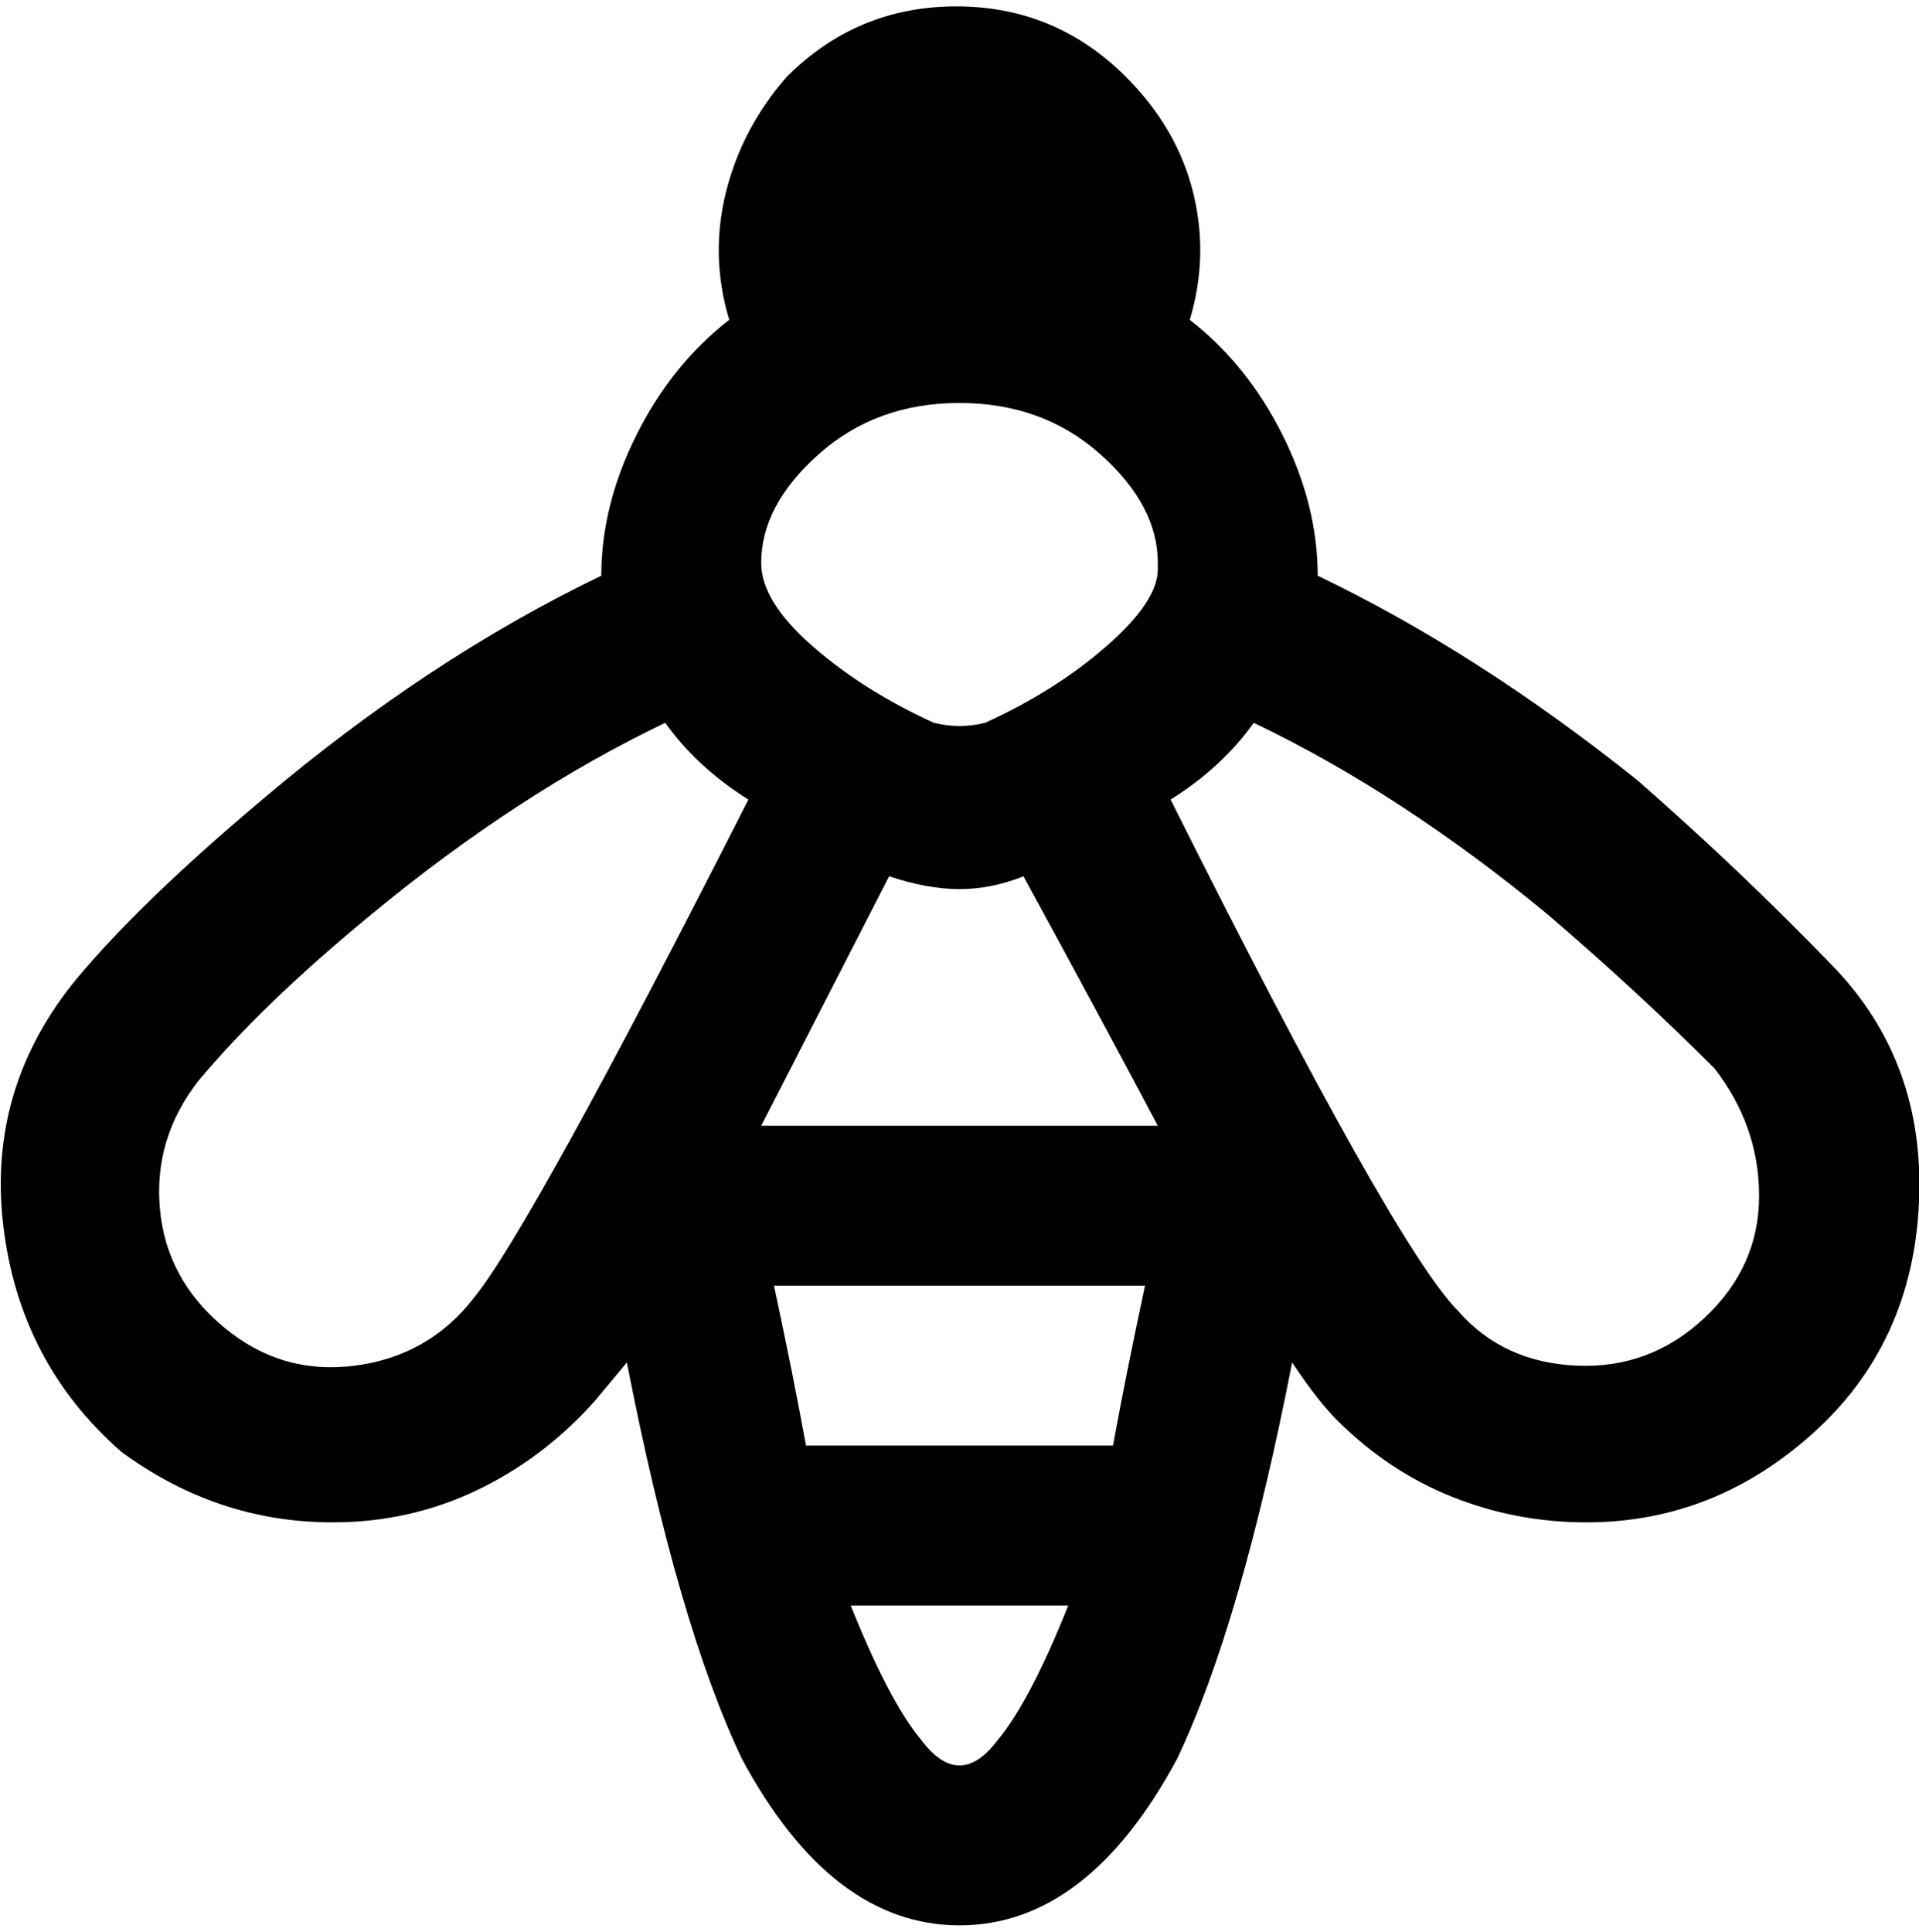 <svg viewBox="0 0 300 302.001" xmlns="http://www.w3.org/2000/svg"><path d="M206 90zM94 90zm206 98q-1 22-16.5 36T248 238q-11 0-21-4t-18-12q-3-3-7-9-8 41-18 62-14 26-34 26t-34-26q-10-21-18-62l-5 6q-8 9-18.5 14T52 238q-18 0-33-11Q3 213 .5 191.5T12 153q10-12 29-28 26-22 53-35 0-11 5.5-22T114 50q-3-10-.5-20t9.5-18q11-11 26.5-11T176 12q8 8 10.5 18t-.5 20q9 7 14.5 18t5.5 22q25 12 50 32 16 14 30.5 29t13.5 37zm-183-63q-8-5-13-12-23 11-46 30-17 14-27 26-7 9-6 20t10 18.5q9 7.5 20.5 6T74 203q9-11 43-78zm50 126h-34q6 15 11 21 3 4 6 4t6-4q5-6 11-21zm12-50h-58q3 14 5 25h48q2-11 5-25zm2-25q-9-17-21-39-5 2-10 2t-11-2l-20 39h62zm0-88q0-9-9-17t-22-8q-13 0-22 8t-9 17q0 6 8 13t19 12q4 1 8 0 11-5 19-12t8-12v-1zm87 79q-12-12-26-24-23-19-46-30-5 7-13 12 35 70 45 80 7 8 18.5 8.5t20-7.5q8.5-8 8.5-19t-7-20z"/></svg>